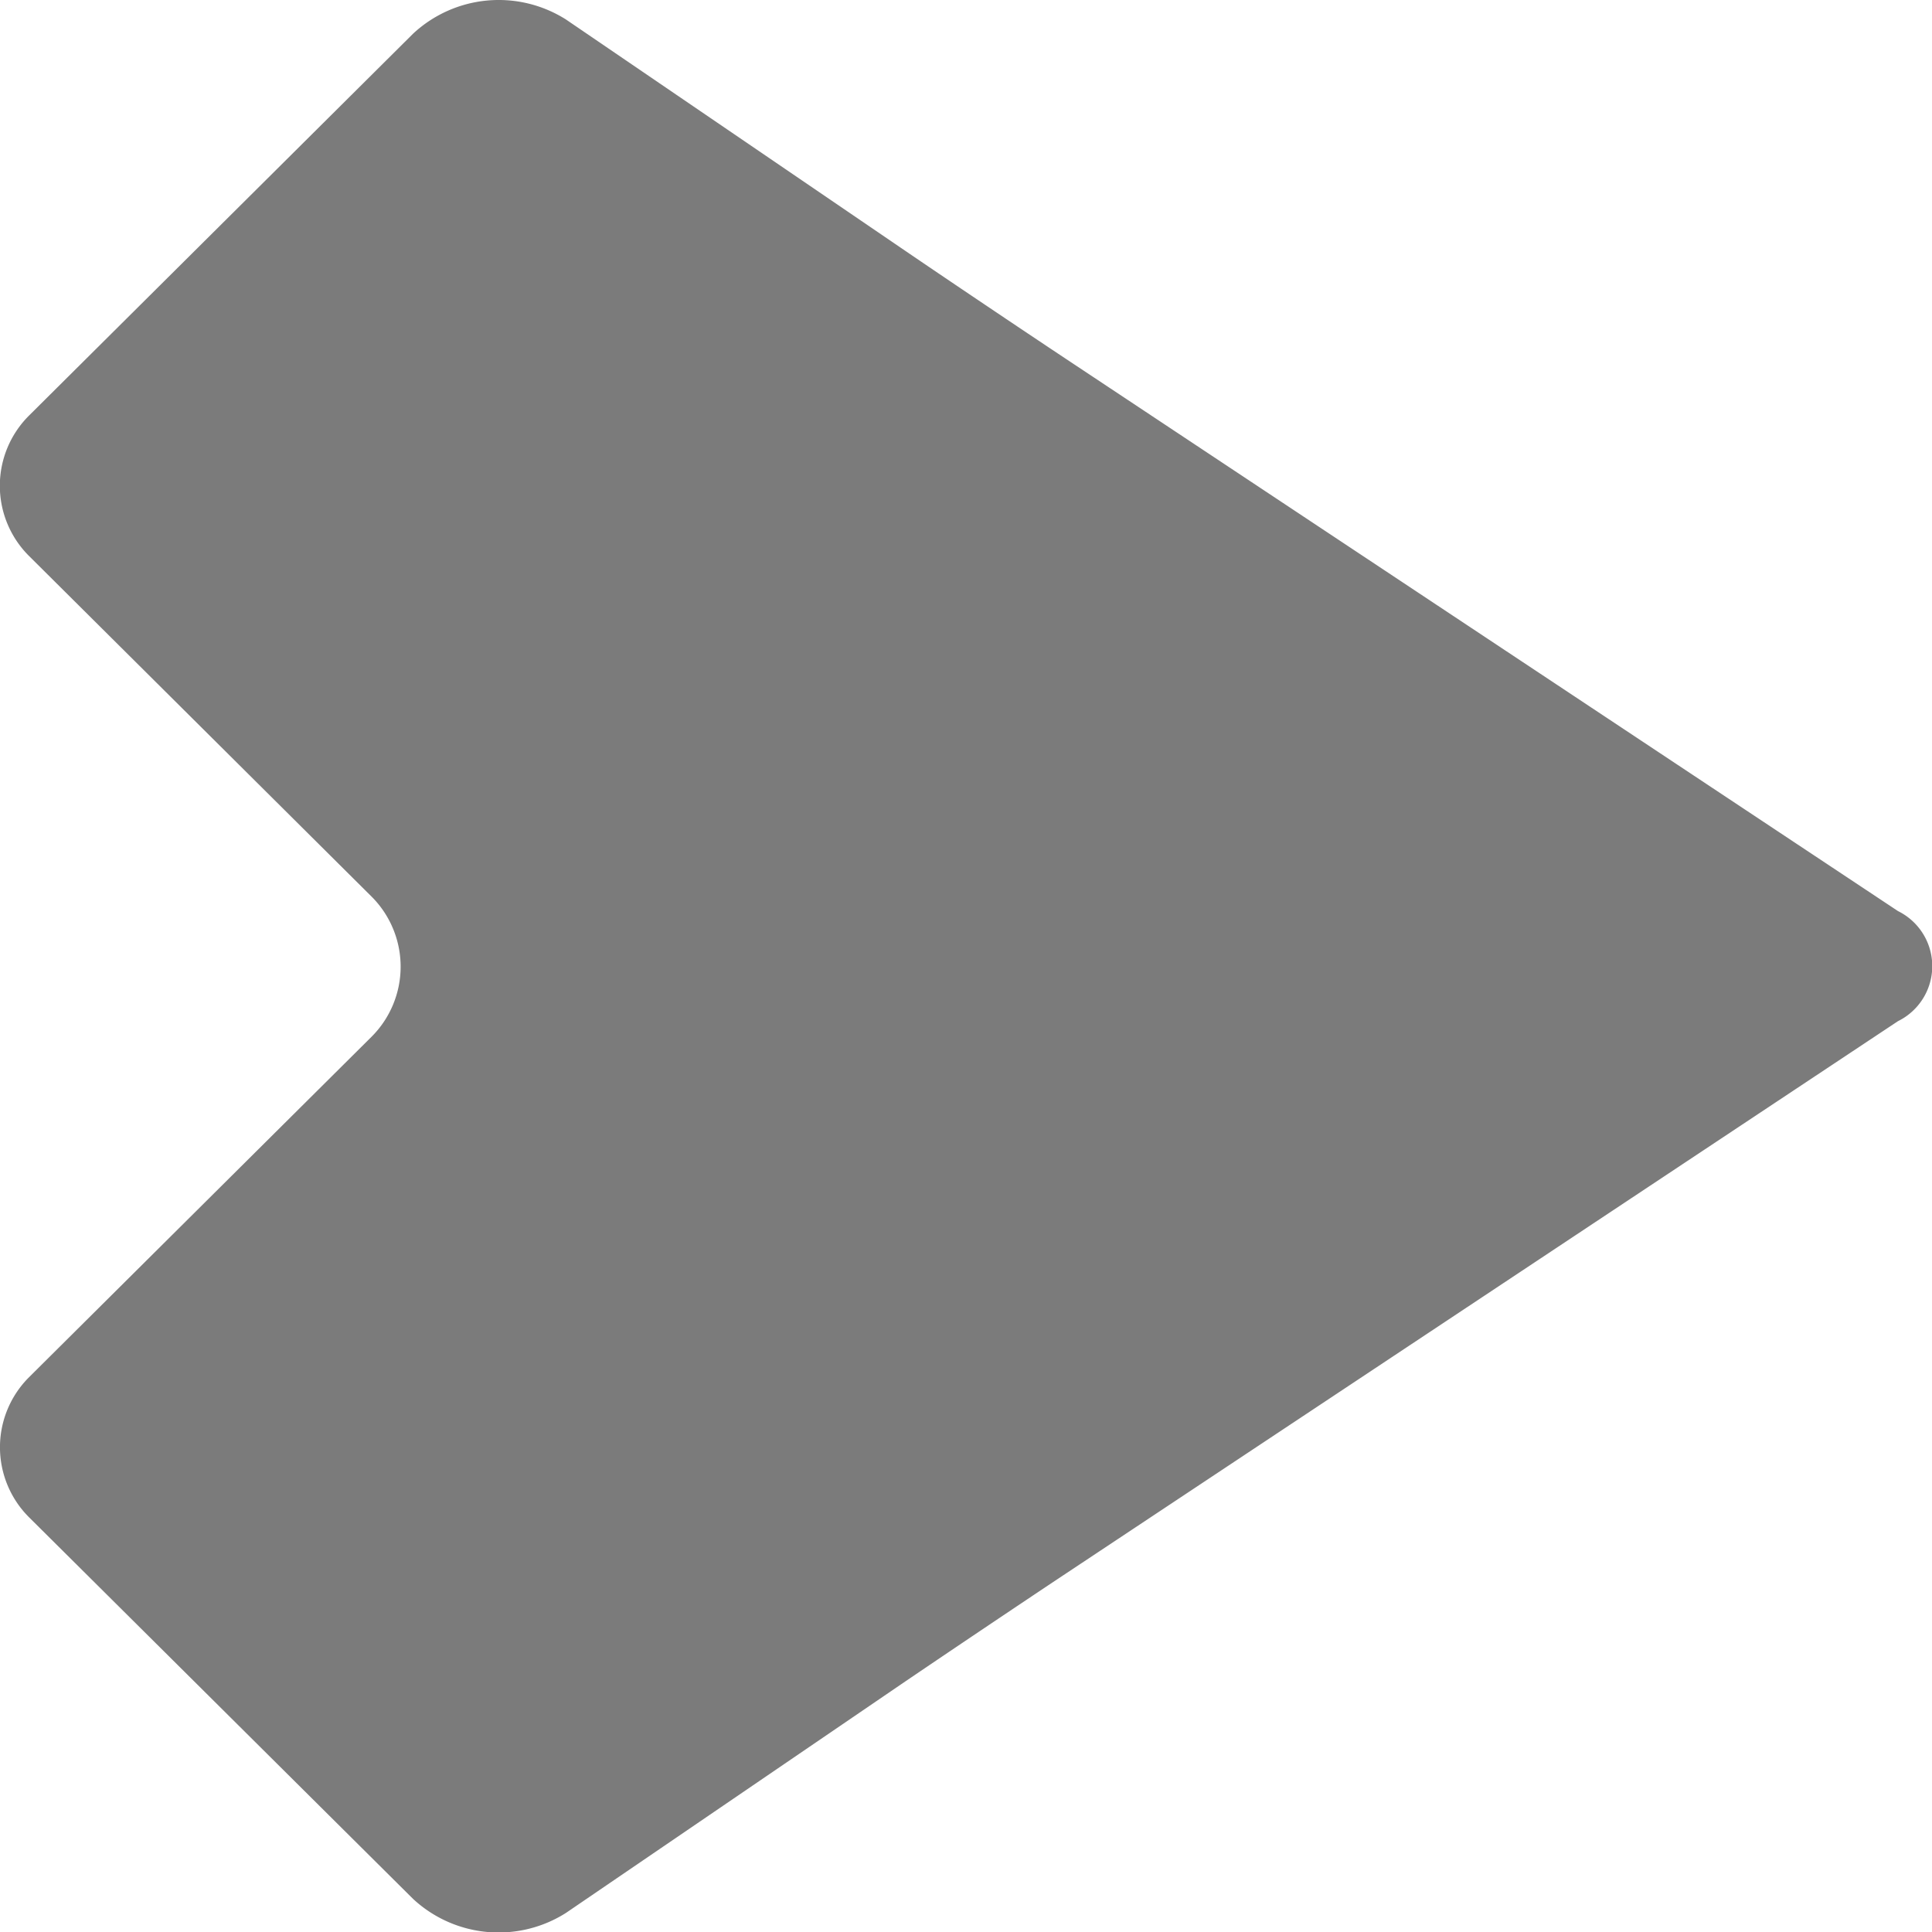 <svg xmlns="http://www.w3.org/2000/svg" viewBox="0 0 16 16"><defs><style>.a{fill:#7b7b7b;}</style></defs><path class="a" d="M24.268,21.049a1.041,1.041,0,0,1,1.266-.116l2.775,1.892c.375.256.991.67,1.369.921l6.886,4.57a.508.508,0,0,1,0,.912L29.677,33.8c-.378.251-.994.665-1.369.92l-2.775,1.893a1.041,1.041,0,0,1-1.266-.116l-3.18-3.16a.819.819,0,0,1,0-1.161l2.836-2.819a.82.82,0,0,0,0-1.161l-2.837-2.821a.82.82,0,0,1,0-1.162Z" transform="translate(-20.846 -20.771)"/></svg>
